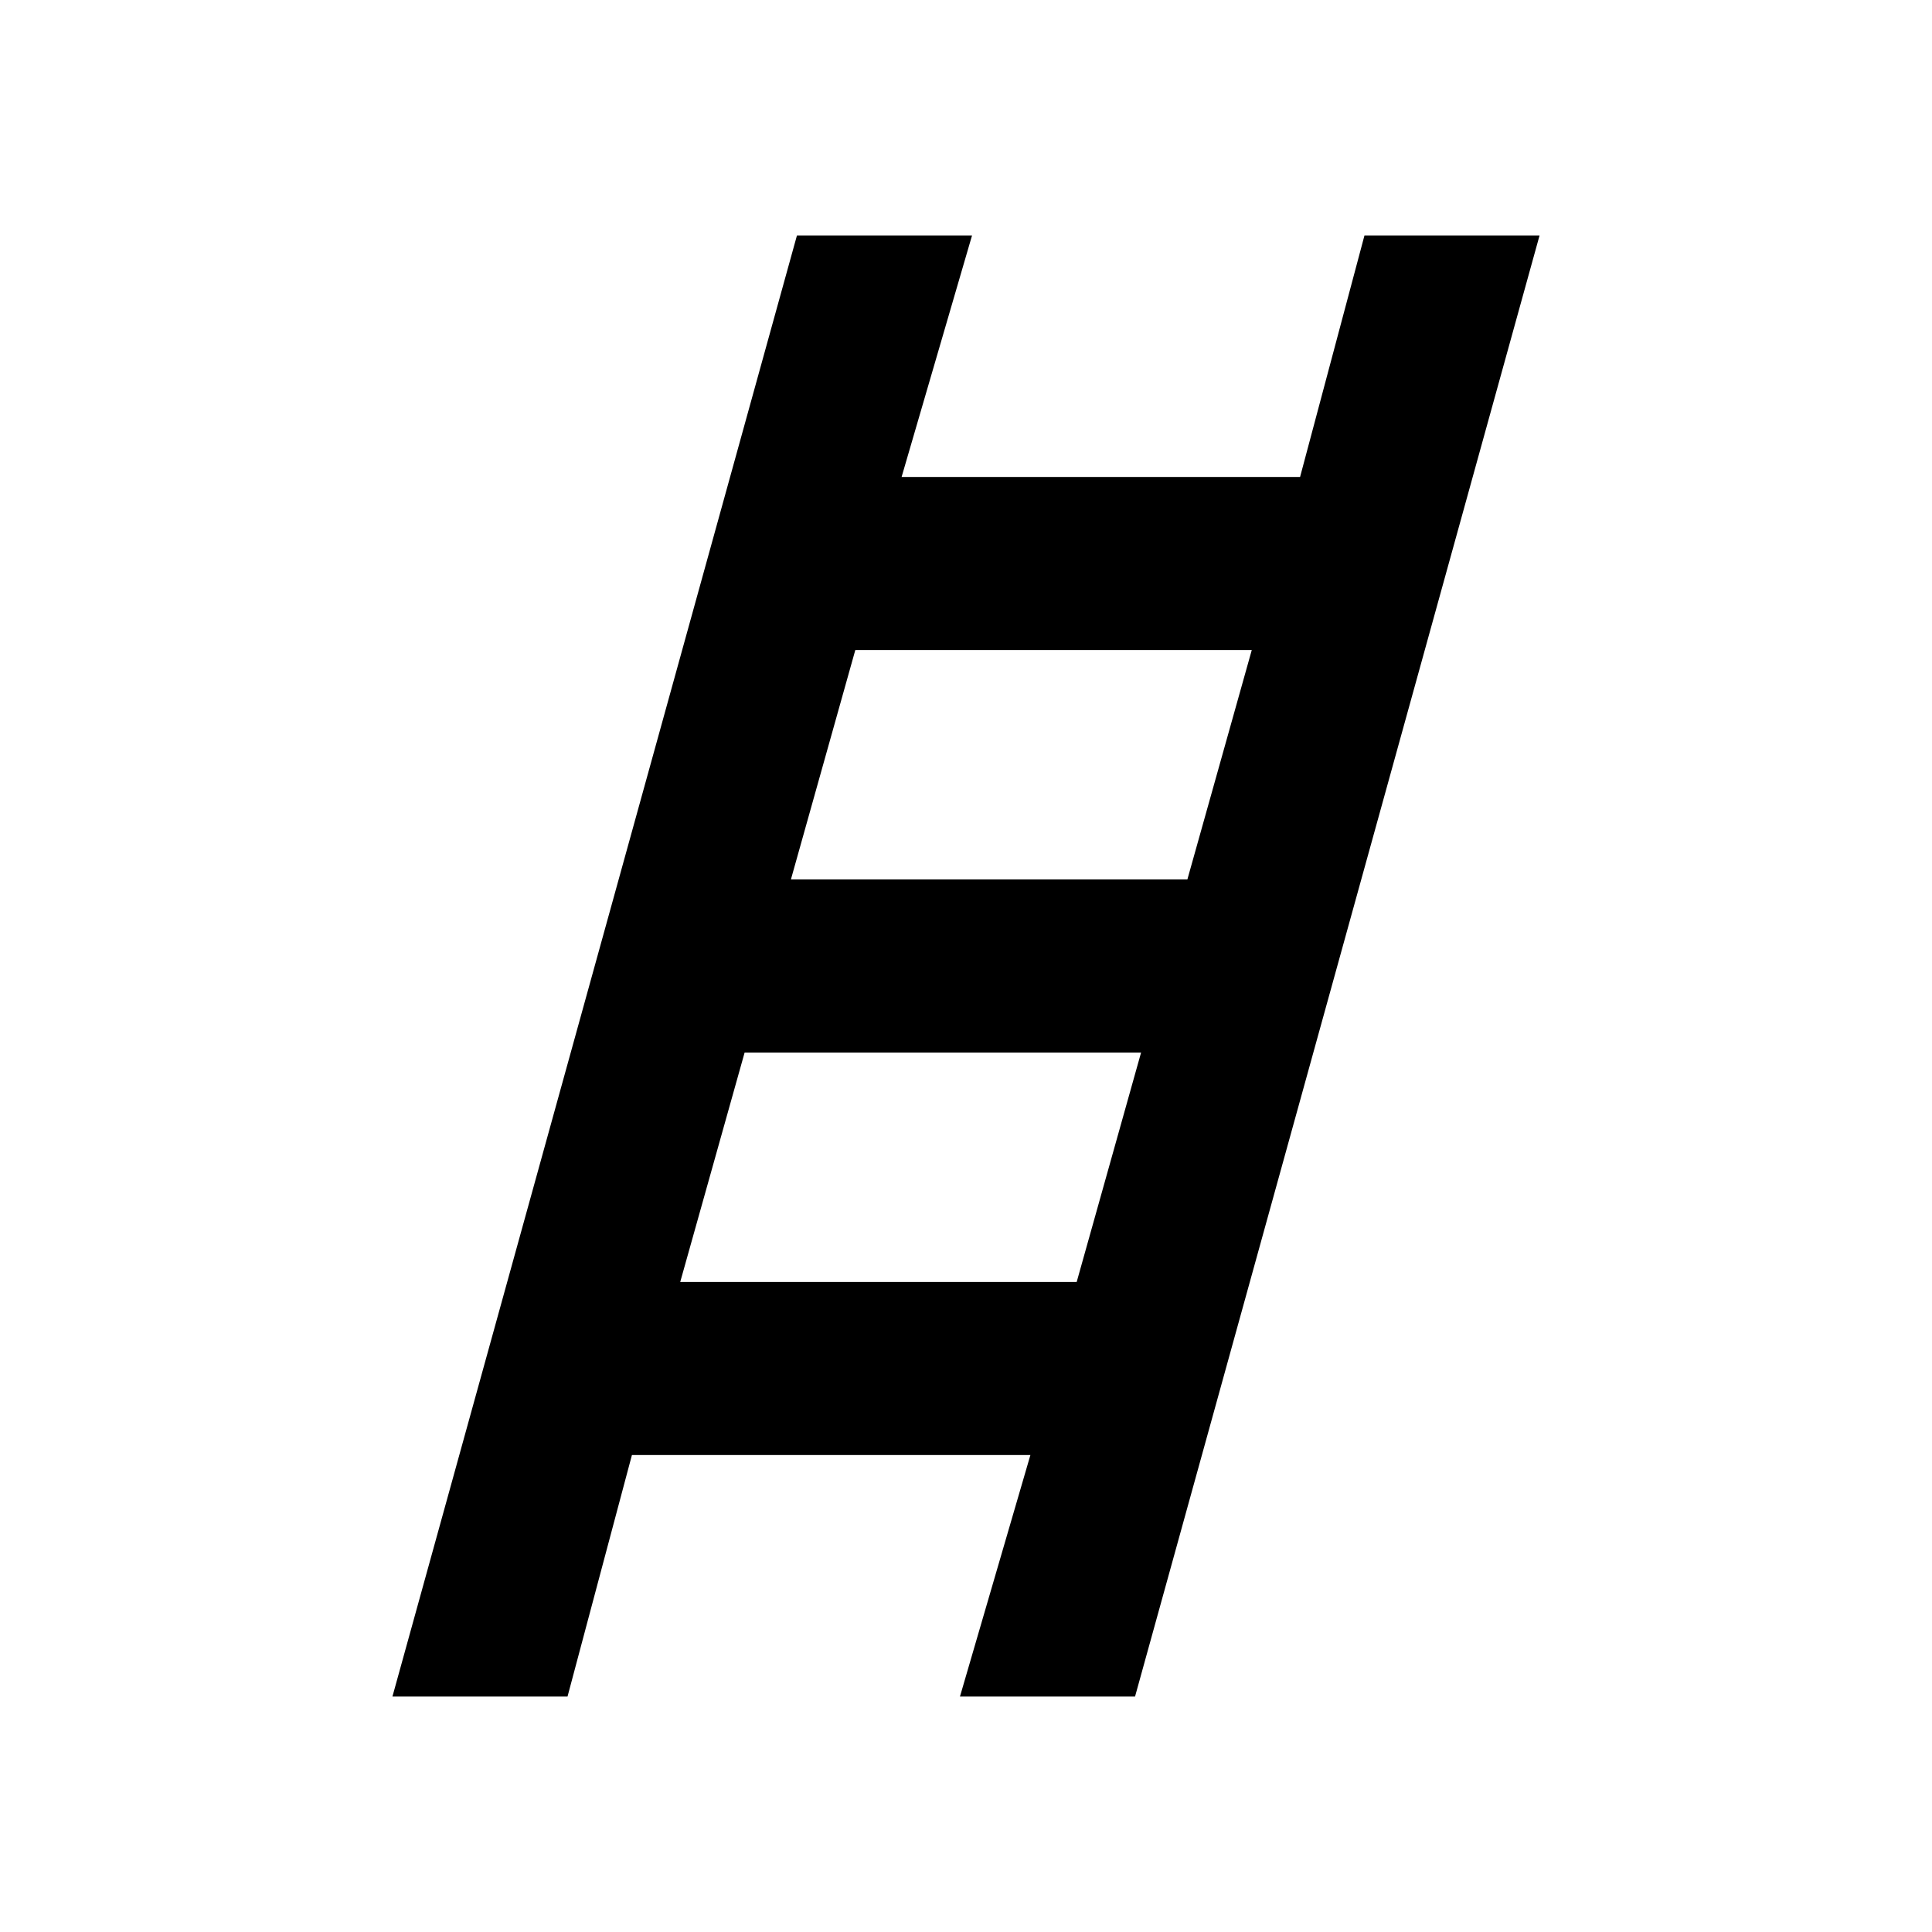 <svg xmlns="http://www.w3.org/2000/svg" height="24" width="24"><path d="M4.875 21.075 9.9 2.925h2.175l-.875 3h4.95l.8-3h2.175L14.1 21.075h-2.175l.875-3H7.85l-.8 3Zm4.95-10.15h4.925l.8-2.85h-4.925Zm-1.375 5h4.925l.8-2.85H9.25Z"/></svg>